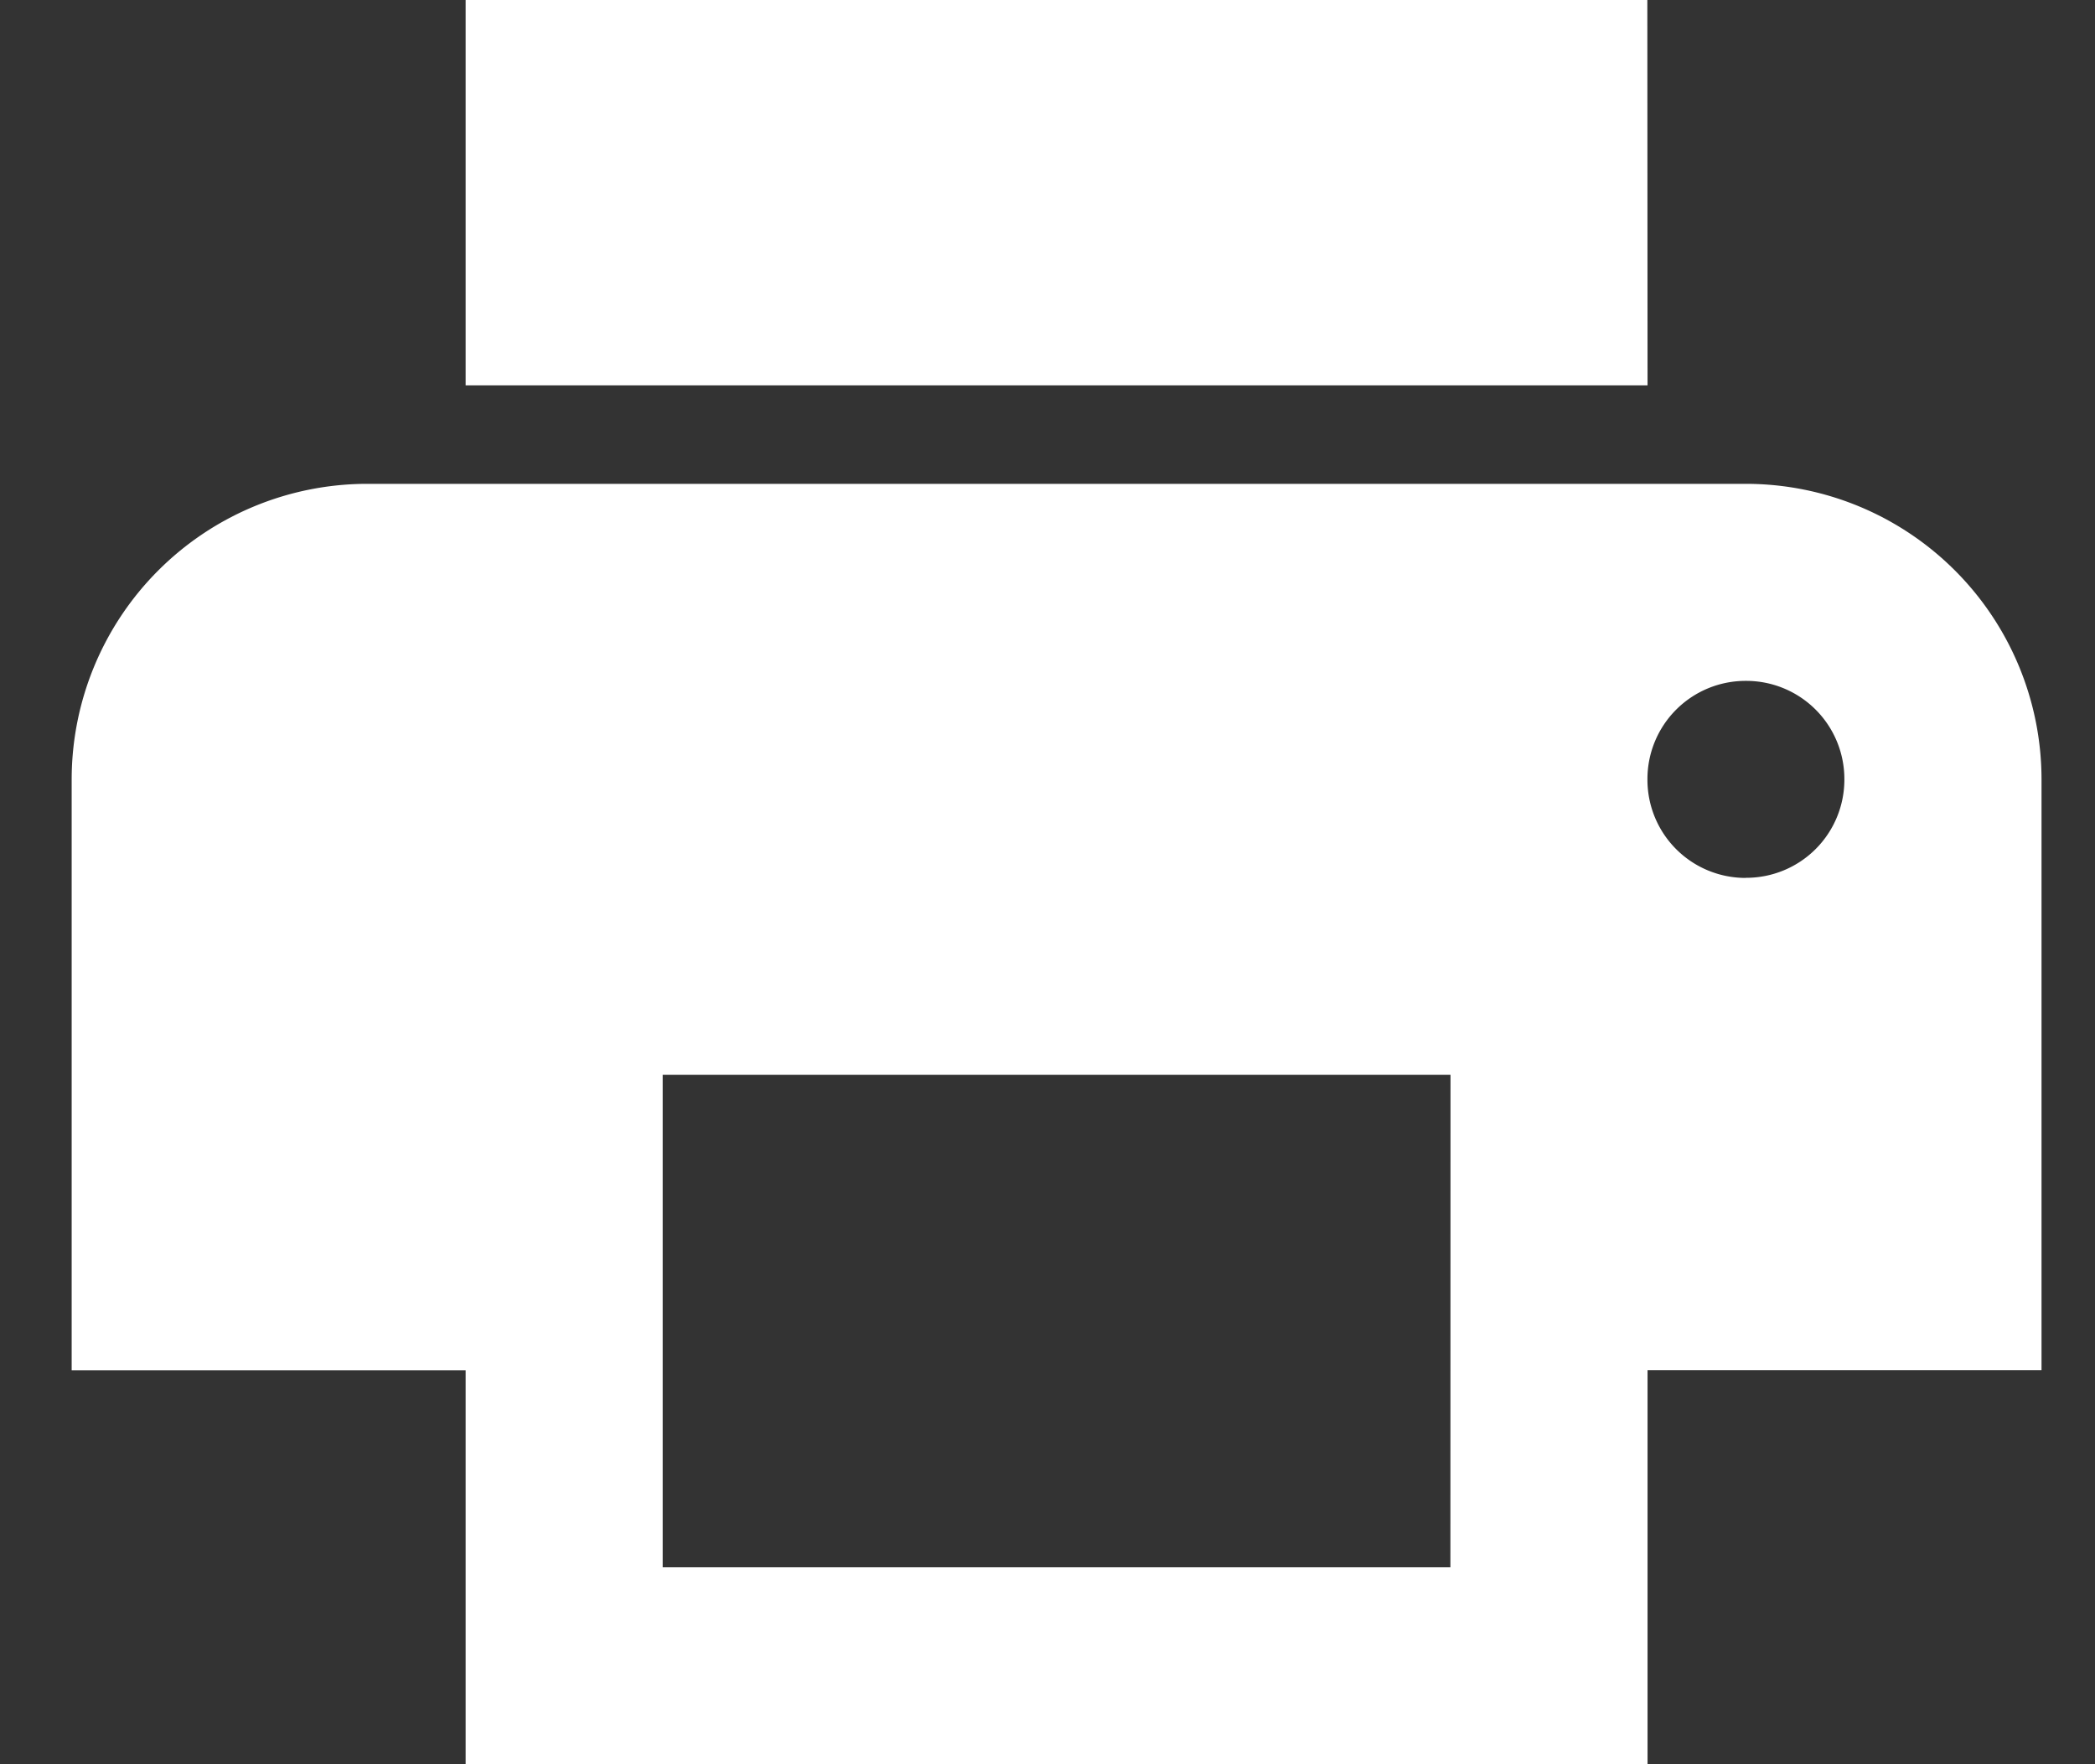 <svg xmlns="http://www.w3.org/2000/svg" width="19" height="16" viewBox="0 0 19 16"><rect x="0" y="0" width="19" height="16" fill="#333333" stroke="none"/><g><g><path fill="#fff" d="M14.94-.078H4.223v3.573h10.719zm.894 8.04a.89.89 0 0 1-.893-.894.89.89 0 0 1 .893-.893.89.89 0 0 1 .893.893.89.89 0 0 1-.893.893zm-2.68 6.252H6.01V9.748h7.145zM3.33 4.388a2.682 2.682 0 0 0-2.68 2.68v5.36h3.573V16h10.719v-3.573h3.573V7.068a2.682 2.682 0 0 0-2.68-2.68z"/></g></g></svg>